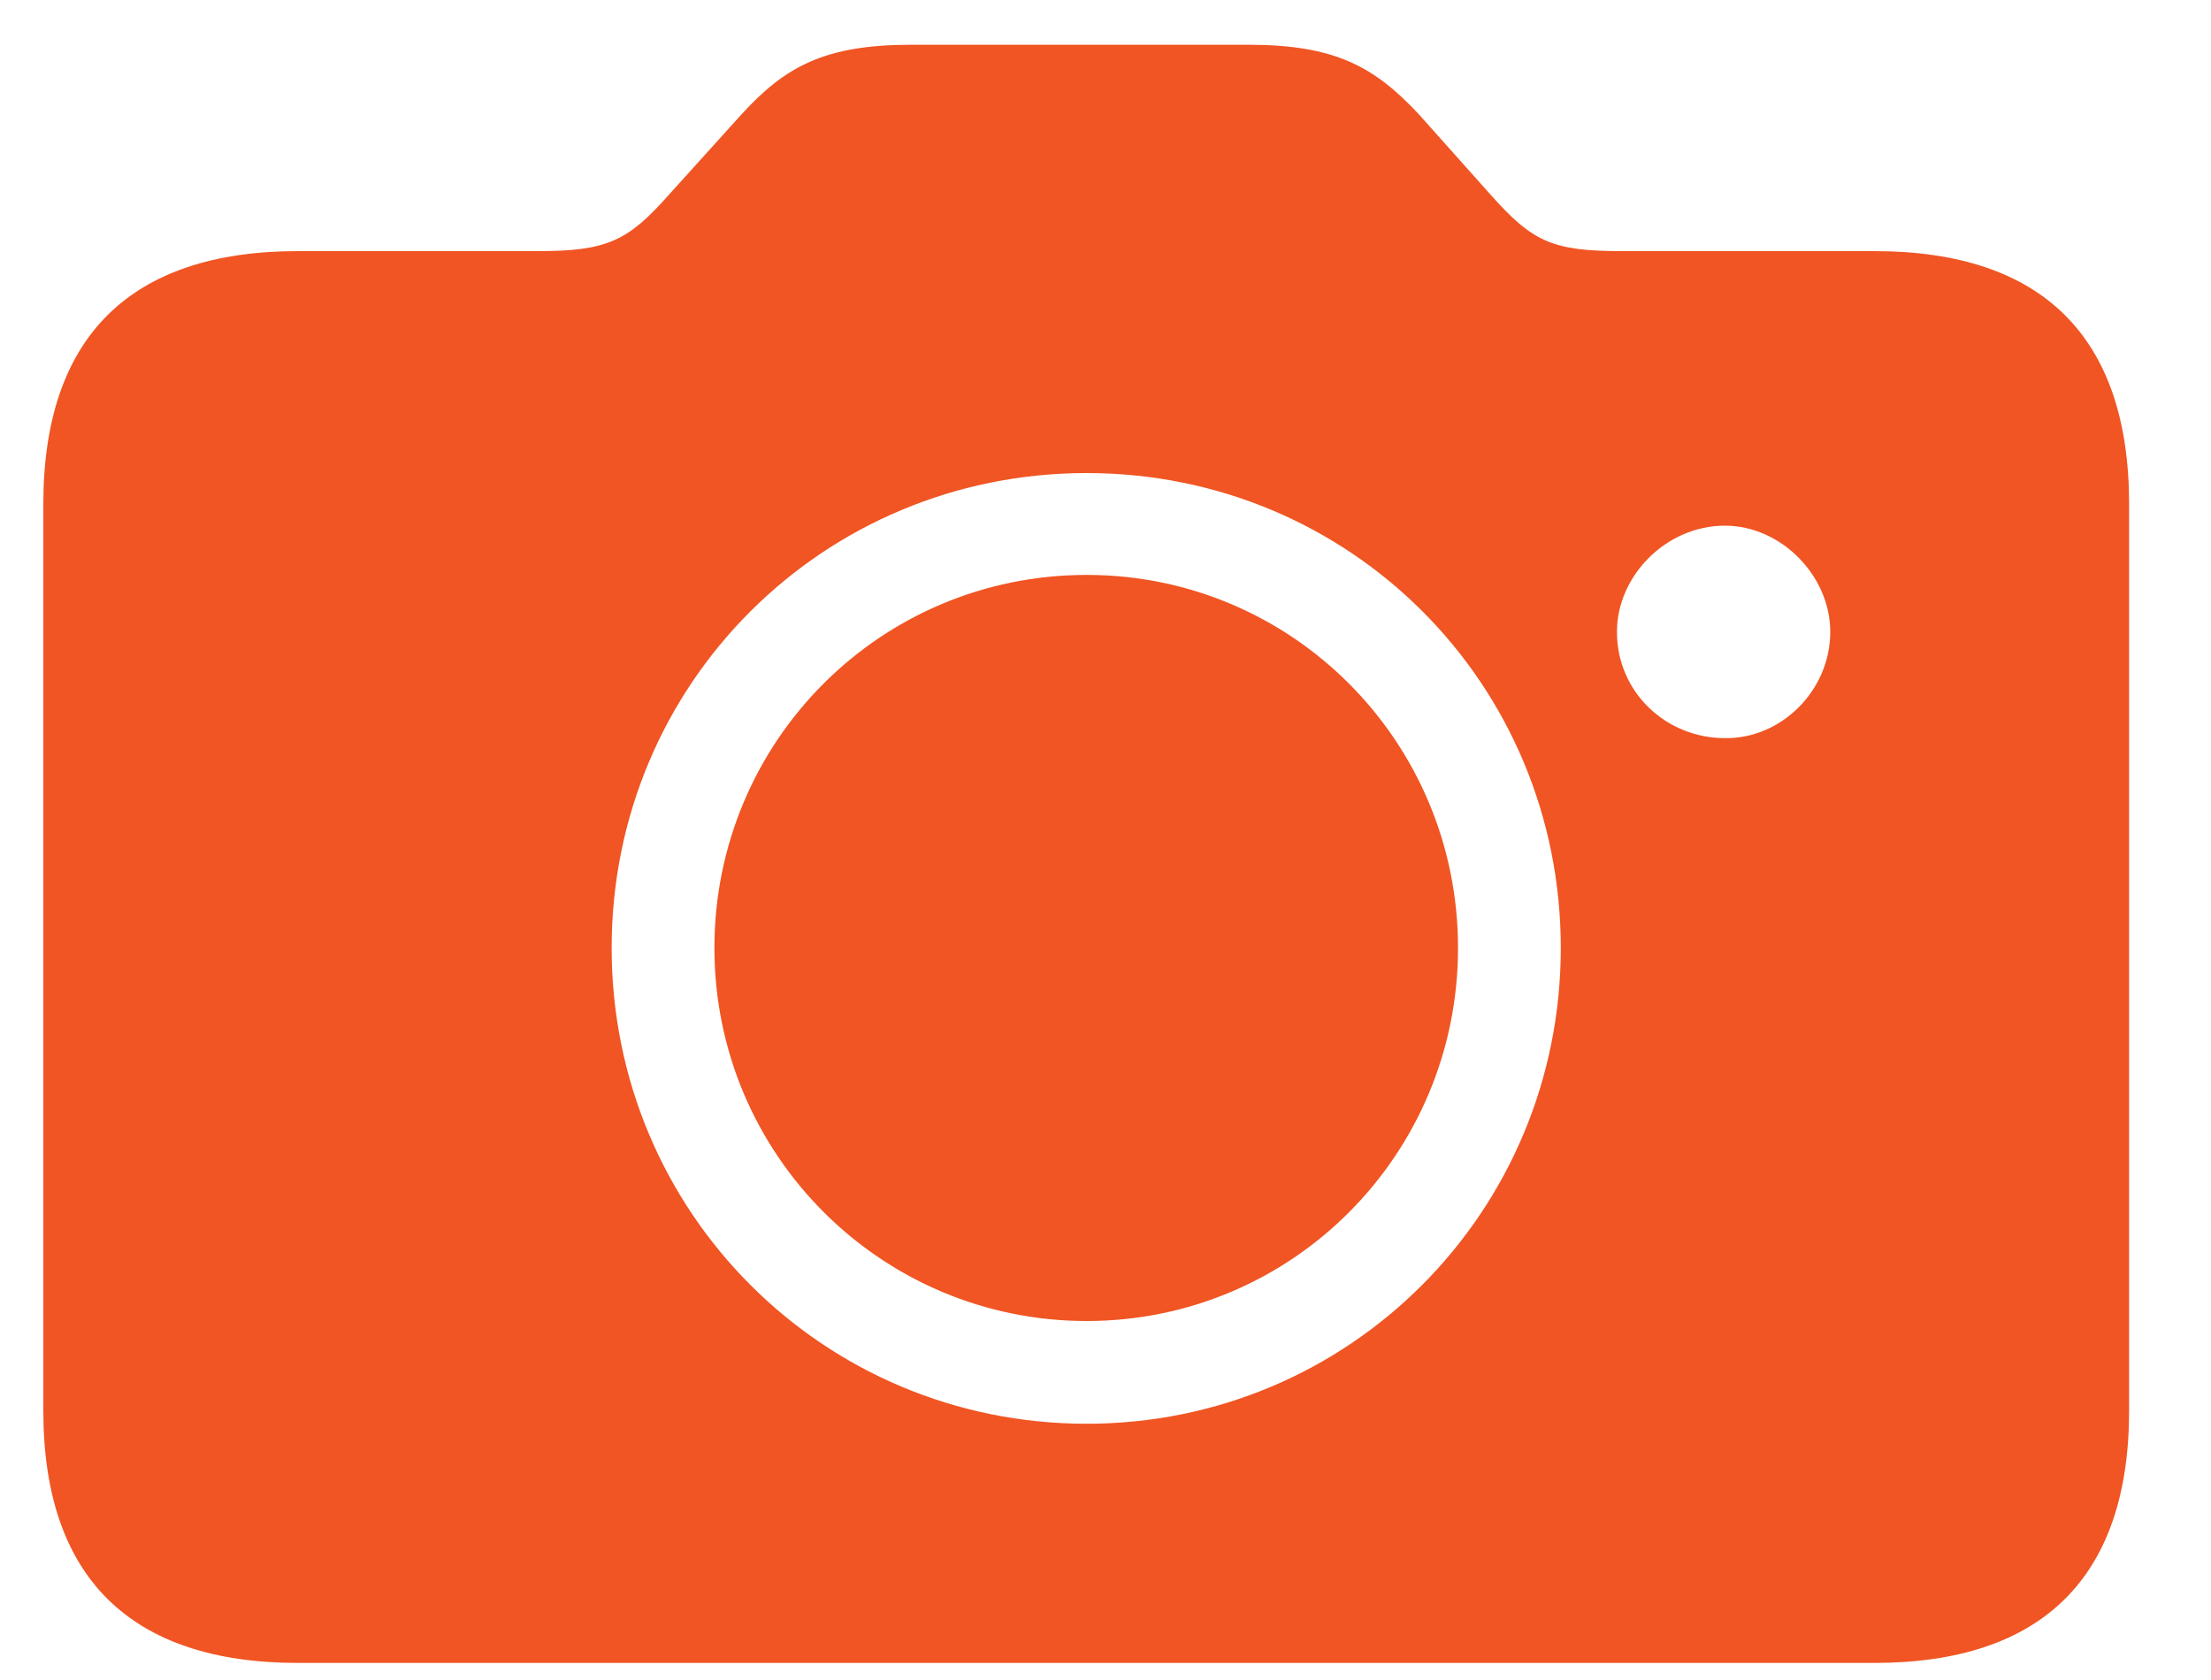 <svg width="25" height="19" viewBox="0 0 25 19" fill="none" xmlns="http://www.w3.org/2000/svg">
<path d="M3.371 18.807H21.193C23.098 18.807 24.074 17.83 24.074 15.955V5.701C24.074 3.816 23.098 2.84 21.193 2.84H18.332C17.551 2.84 17.326 2.732 16.857 2.205L16.047 1.297C15.539 0.75 15.09 0.506 14.113 0.506H10.305C9.328 0.506 8.879 0.75 8.381 1.297L7.561 2.205C7.102 2.723 6.867 2.84 6.086 2.84H3.371C1.467 2.84 0.49 3.816 0.49 5.701V15.955C0.49 17.83 1.467 18.807 3.371 18.807ZM12.287 16.102C9.309 16.102 6.916 13.709 6.916 10.721C6.916 7.732 9.309 5.35 12.287 5.35C15.266 5.35 17.648 7.732 17.648 10.721C17.648 13.709 15.256 16.102 12.287 16.102ZM18.283 7.146C18.283 6.512 18.84 5.945 19.504 5.945C20.139 5.945 20.695 6.512 20.695 7.146C20.695 7.811 20.139 8.357 19.504 8.348C18.84 8.348 18.283 7.83 18.283 7.146ZM12.287 14.94C14.611 14.94 16.486 13.055 16.486 10.721C16.486 8.387 14.611 6.502 12.287 6.502C9.953 6.502 8.078 8.387 8.078 10.721C8.078 13.055 9.963 14.94 12.287 14.94Z" fill="#F05523"/>
</svg>
